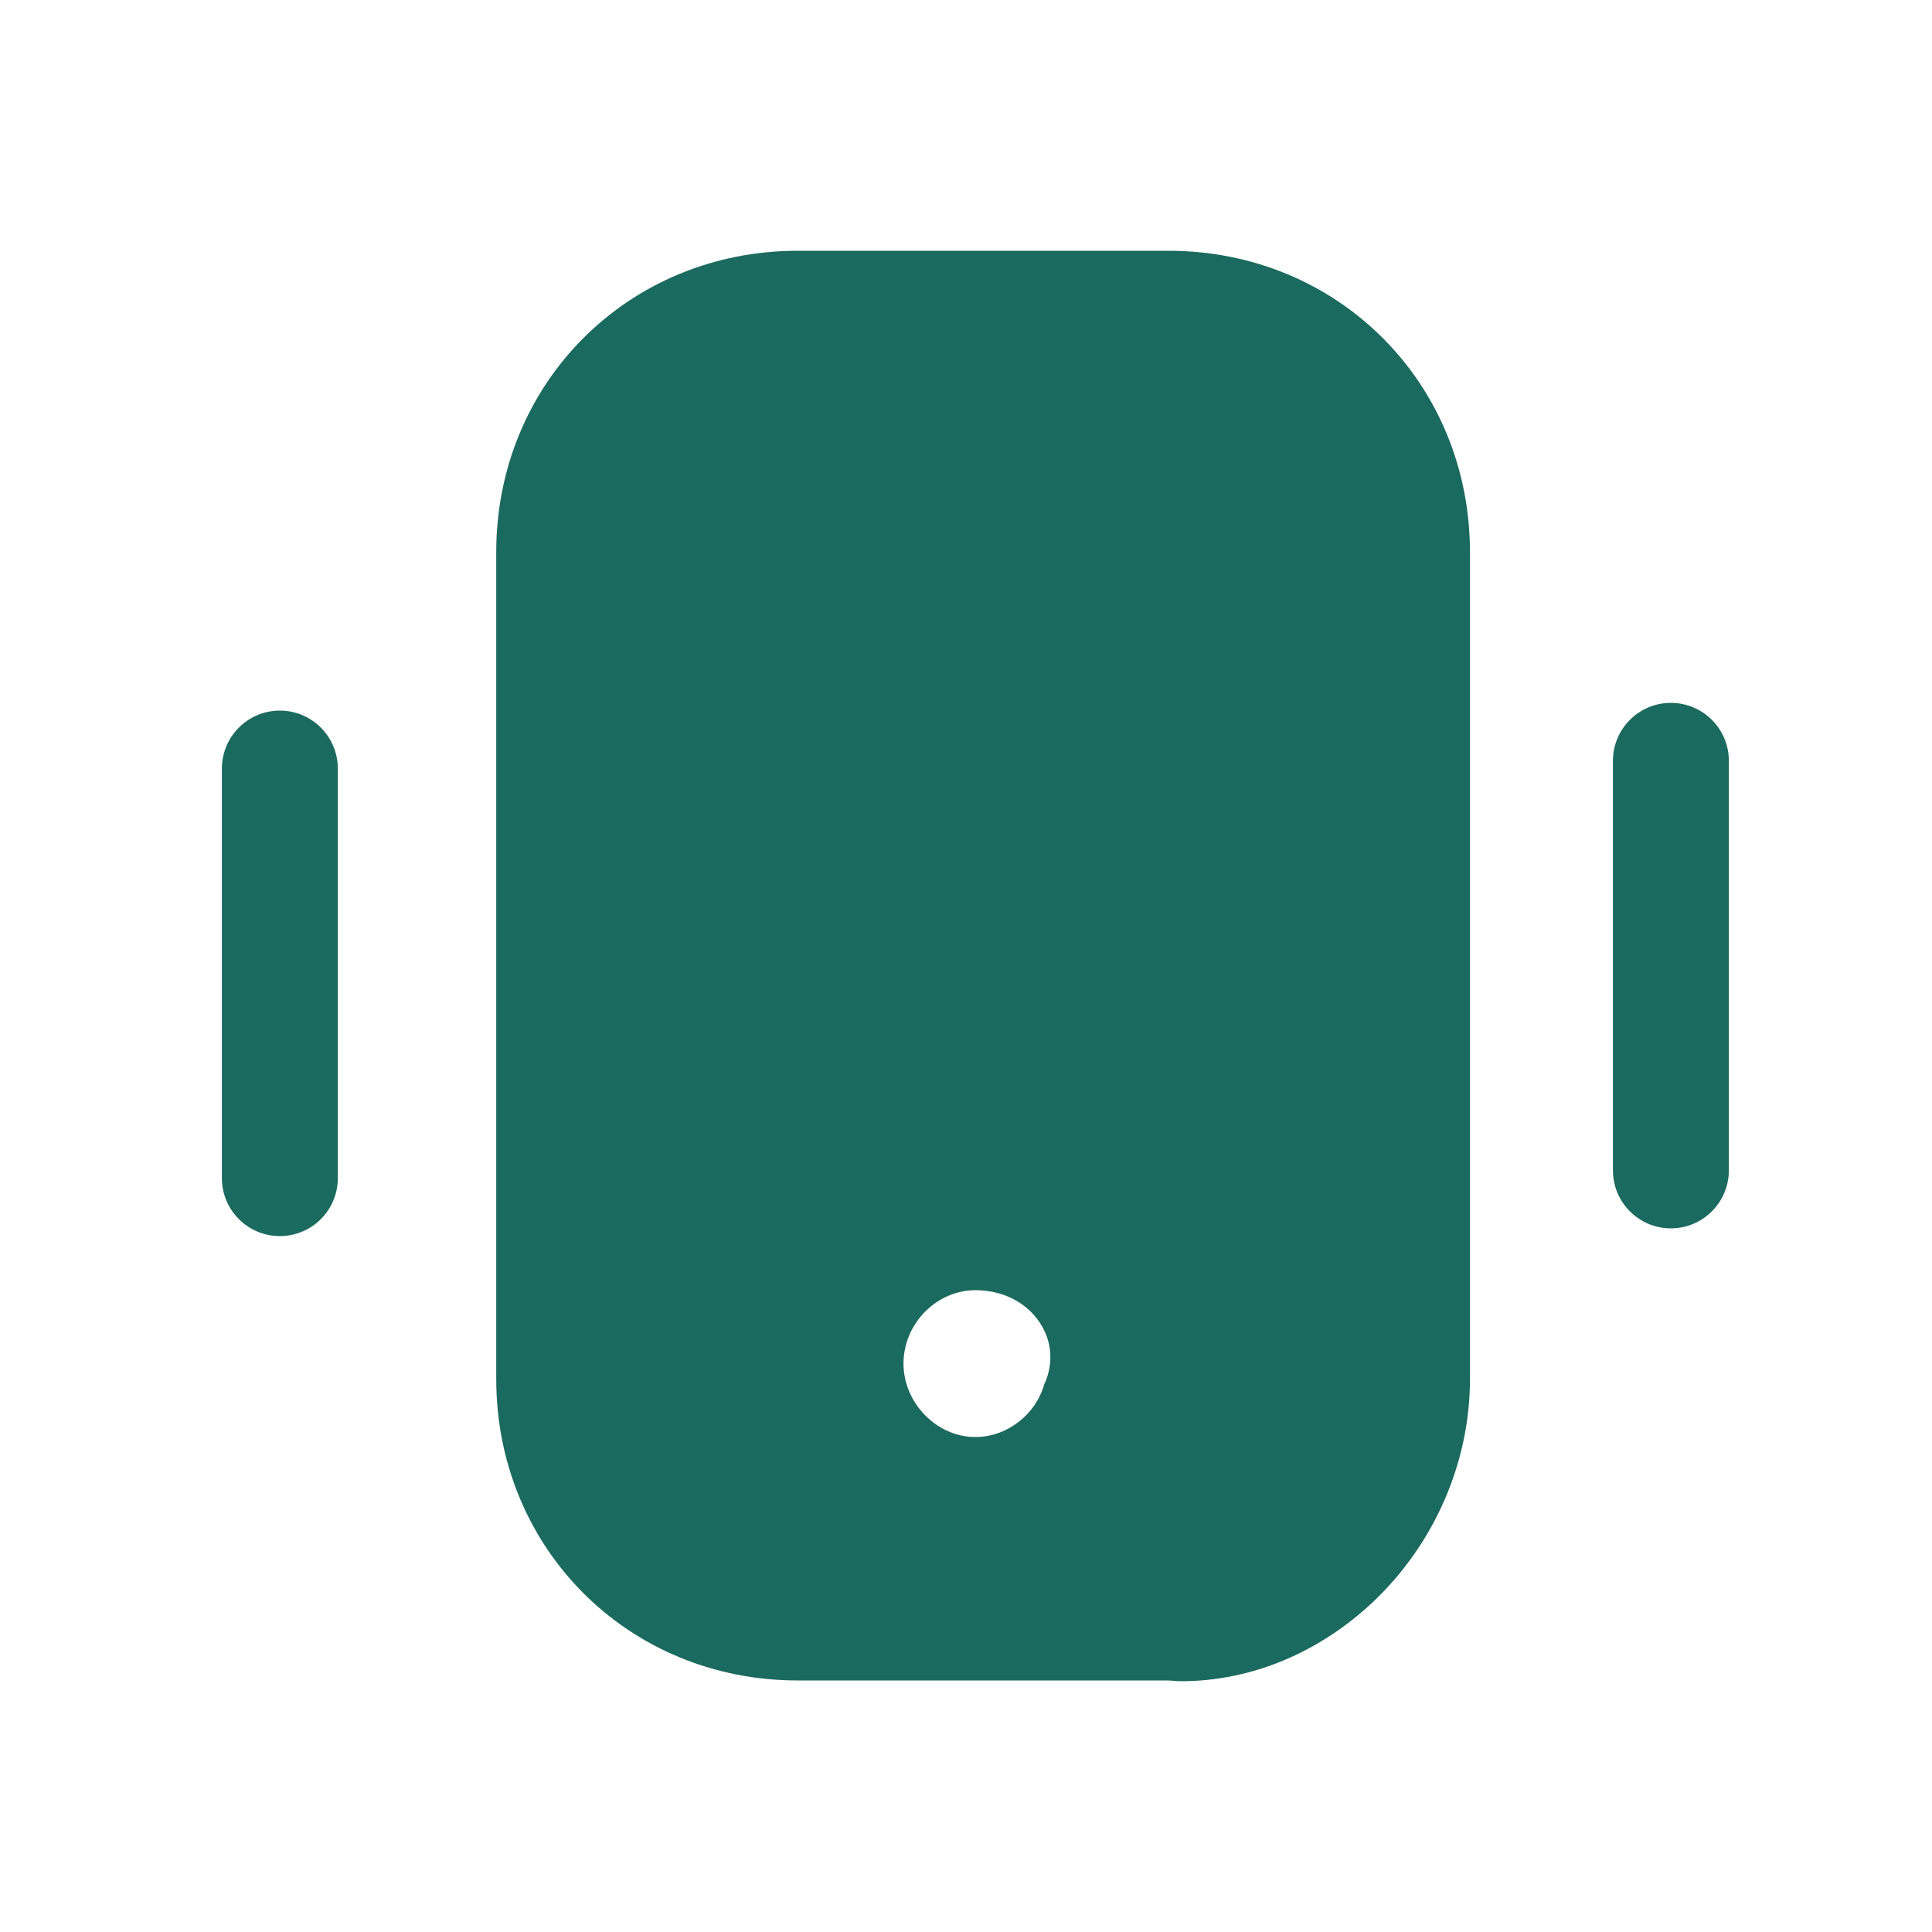 <svg width="20" height="20" viewBox="0 0 20 20" fill="none" xmlns="http://www.w3.org/2000/svg">
<path fill-rule="evenodd" clip-rule="evenodd" d="M2.897 7.356C2.566 7.356 2.297 7.625 2.297 7.956V12.196C2.297 12.528 2.566 12.796 2.897 12.796C3.228 12.796 3.497 12.528 3.497 12.196V7.956C3.497 7.625 3.228 7.356 2.897 7.356Z" fill="#1B6A5F"/>
<path fill-rule="evenodd" clip-rule="evenodd" d="M17.297 7.276C16.966 7.276 16.697 7.545 16.697 7.876V12.116C16.697 12.447 16.966 12.716 17.297 12.716C17.628 12.716 17.897 12.447 17.897 12.116V7.876C17.897 7.545 17.628 7.276 17.297 7.276Z" fill="#1B6A5F"/>
<path fill-rule="evenodd" clip-rule="evenodd" d="M10.809 14.332C10.721 14.644 10.425 14.876 10.097 14.876C9.697 14.876 9.353 14.524 9.353 14.116C9.353 13.7 9.697 13.356 10.097 13.356C10.425 13.356 10.697 13.524 10.817 13.788C10.897 13.964 10.889 14.164 10.809 14.332ZM12.097 2.596H8.257C6.505 2.596 5.137 3.964 5.137 5.716V14.276C5.137 16.028 6.505 17.396 8.257 17.396H12.073C12.129 17.396 12.177 17.404 12.225 17.404C12.953 17.404 13.657 17.108 14.217 16.58C14.849 15.98 15.217 15.14 15.217 14.276V5.716C15.217 3.964 13.849 2.596 12.097 2.596Z" fill="#1B6A5F"/>
</svg>
